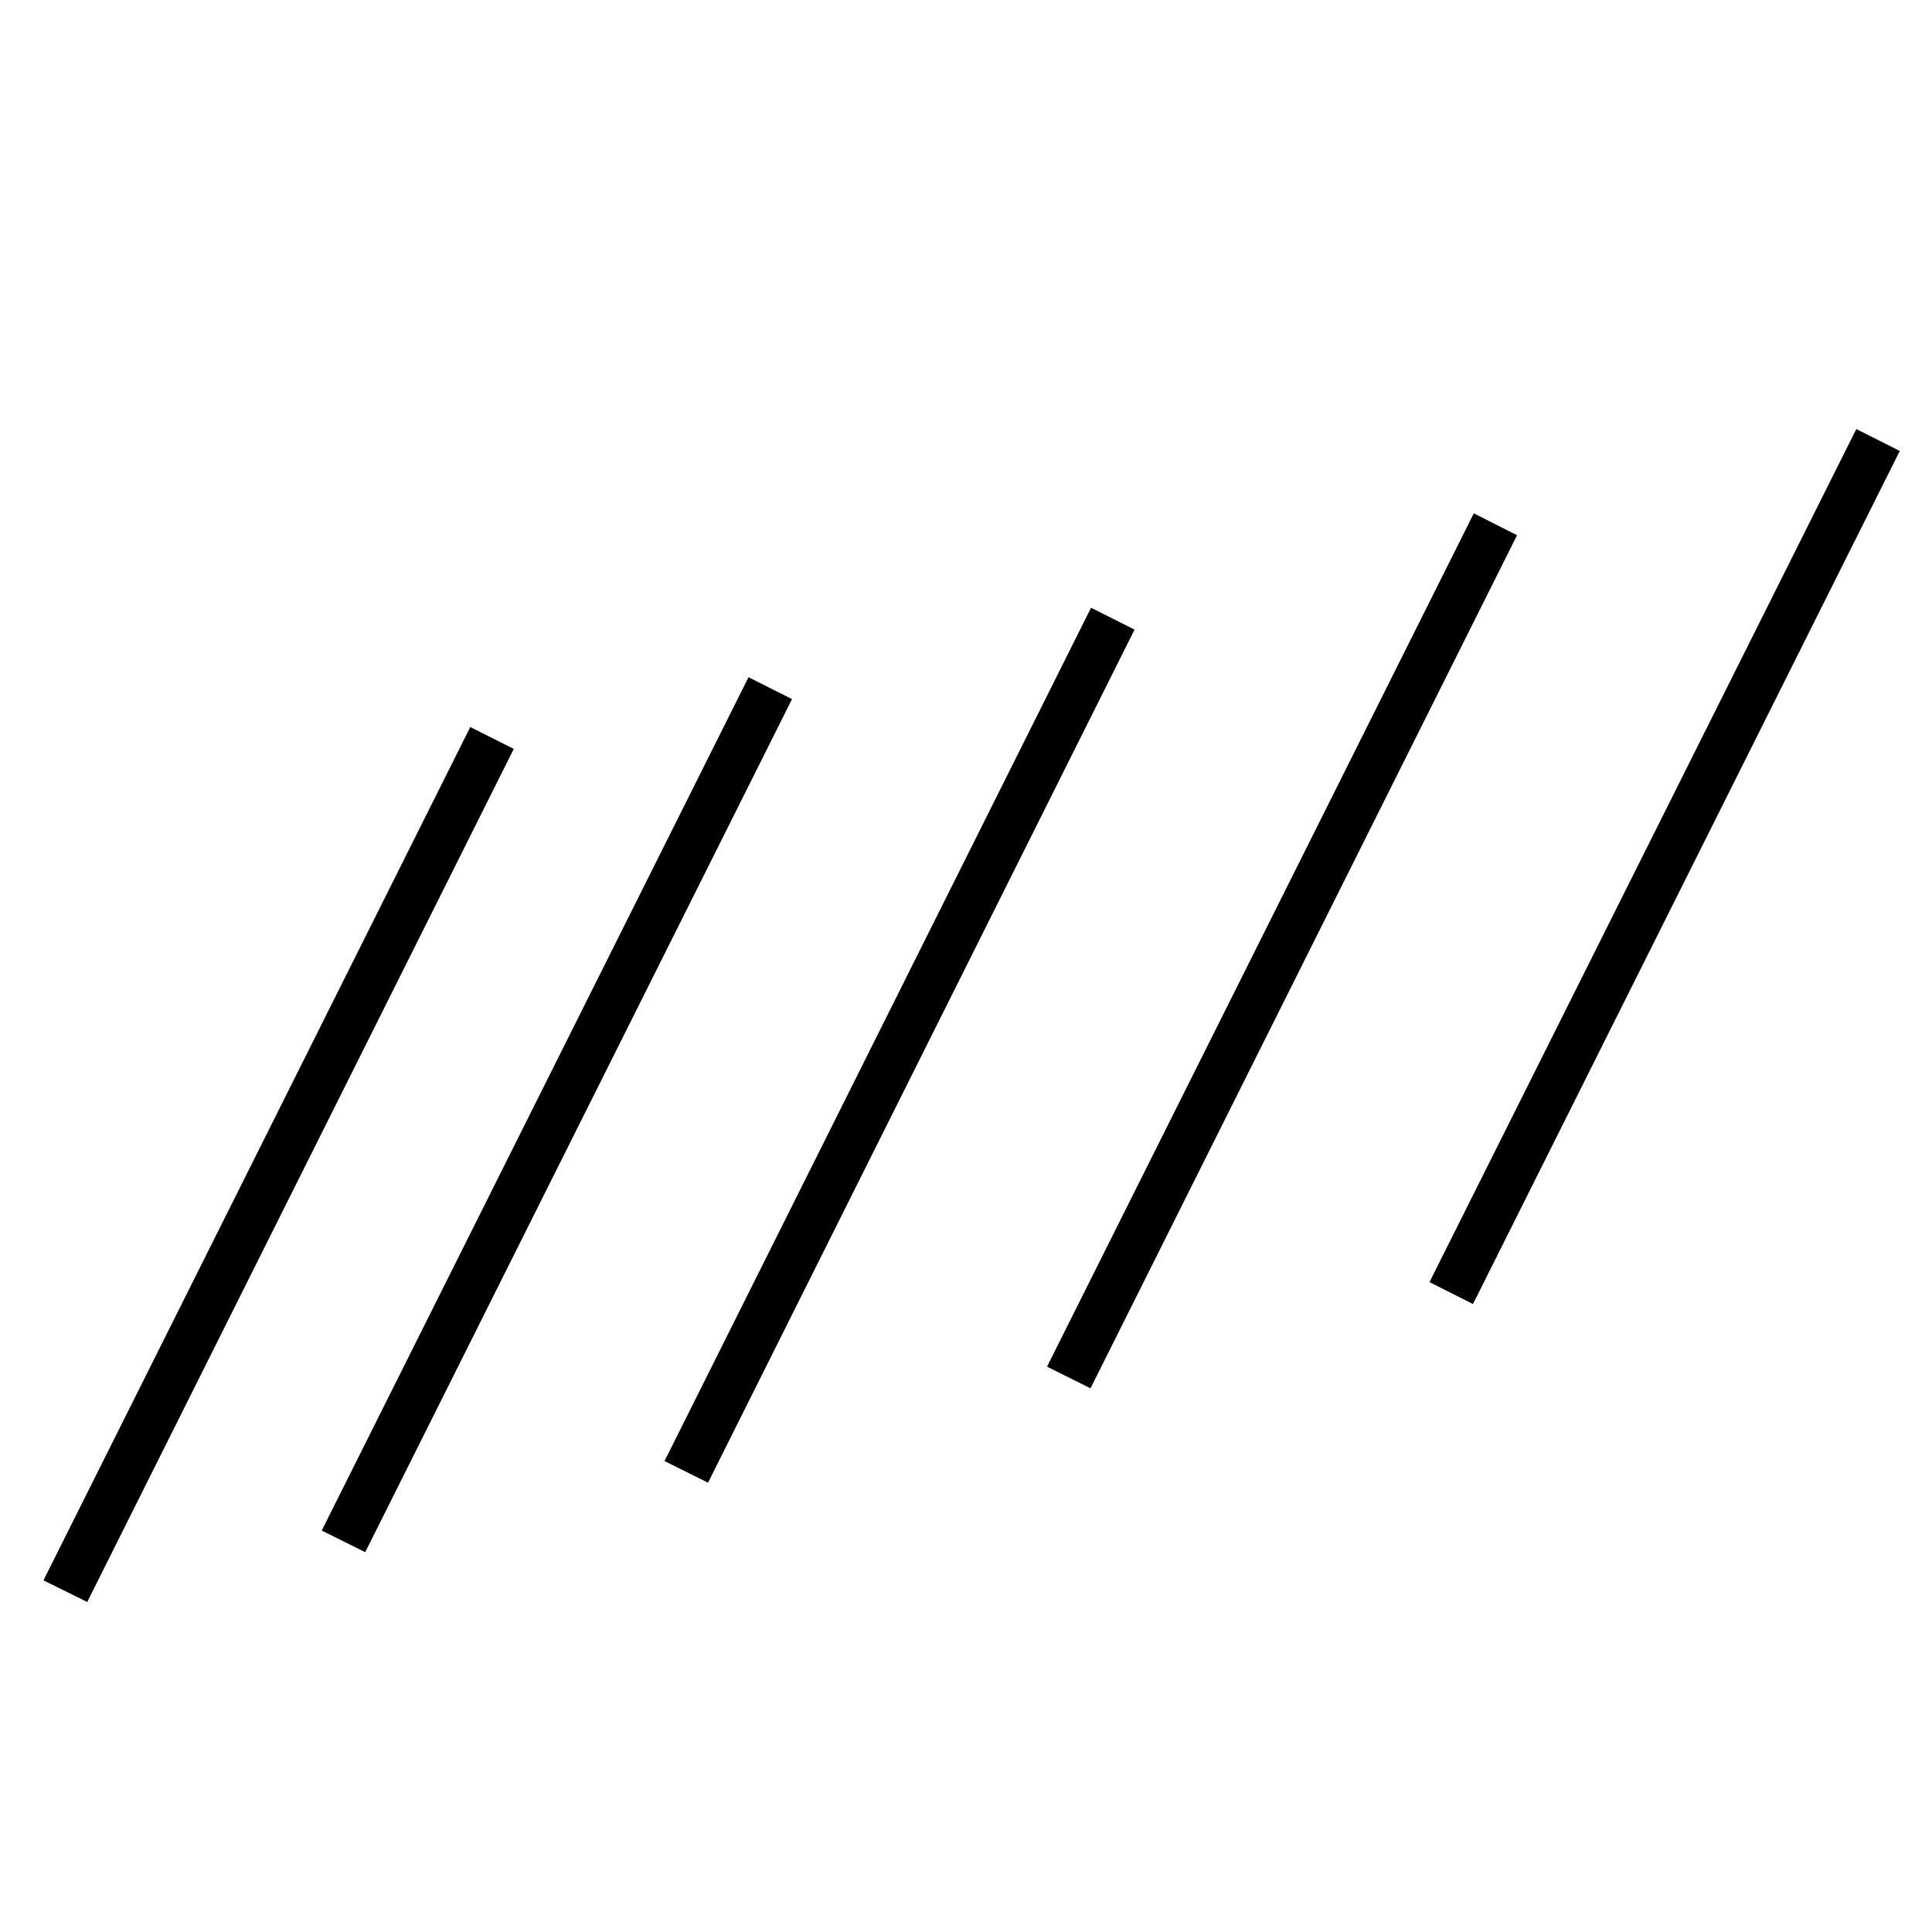 <?xml version="1.0" encoding="utf-8"?>
<!-- Generator: Adobe Illustrator 16.0.0, SVG Export Plug-In . SVG Version: 6.00 Build 0)  -->
<!DOCTYPE svg PUBLIC "-//W3C//DTD SVG 1.1//EN" "http://www.w3.org/Graphics/SVG/1.1/DTD/svg11.dtd">
<svg version="1.1" id="Layer_1" xmlns="http://www.w3.org/2000/svg" xmlns:xlink="http://www.w3.org/1999/xlink" x="0px" y="0px"
	 width="300px" height="300px" viewBox="0 0 300 300" enable-background="new 0 0 300 300" xml:space="preserve">
<path fill-rule="evenodd" clip-rule="evenodd" d="M109.942,230.229l-6.755-3.355l66.231-132.506l6.755,3.398L109.942,230.229z
	 M116.23,105.159l6.755,3.398L56.711,241.021l-6.755-3.356L116.23,105.159z M73.024,112.891l6.755,3.398L13.547,248.753
	l-6.797-3.355L73.024,112.891z M228.854,79.711l6.713,3.398l-66.231,132.463l-6.756-3.356L228.854,79.711z M288.246,66.626
	L295,70.025l-66.274,132.463l-6.754-3.398L288.246,66.626z"/>
</svg>
